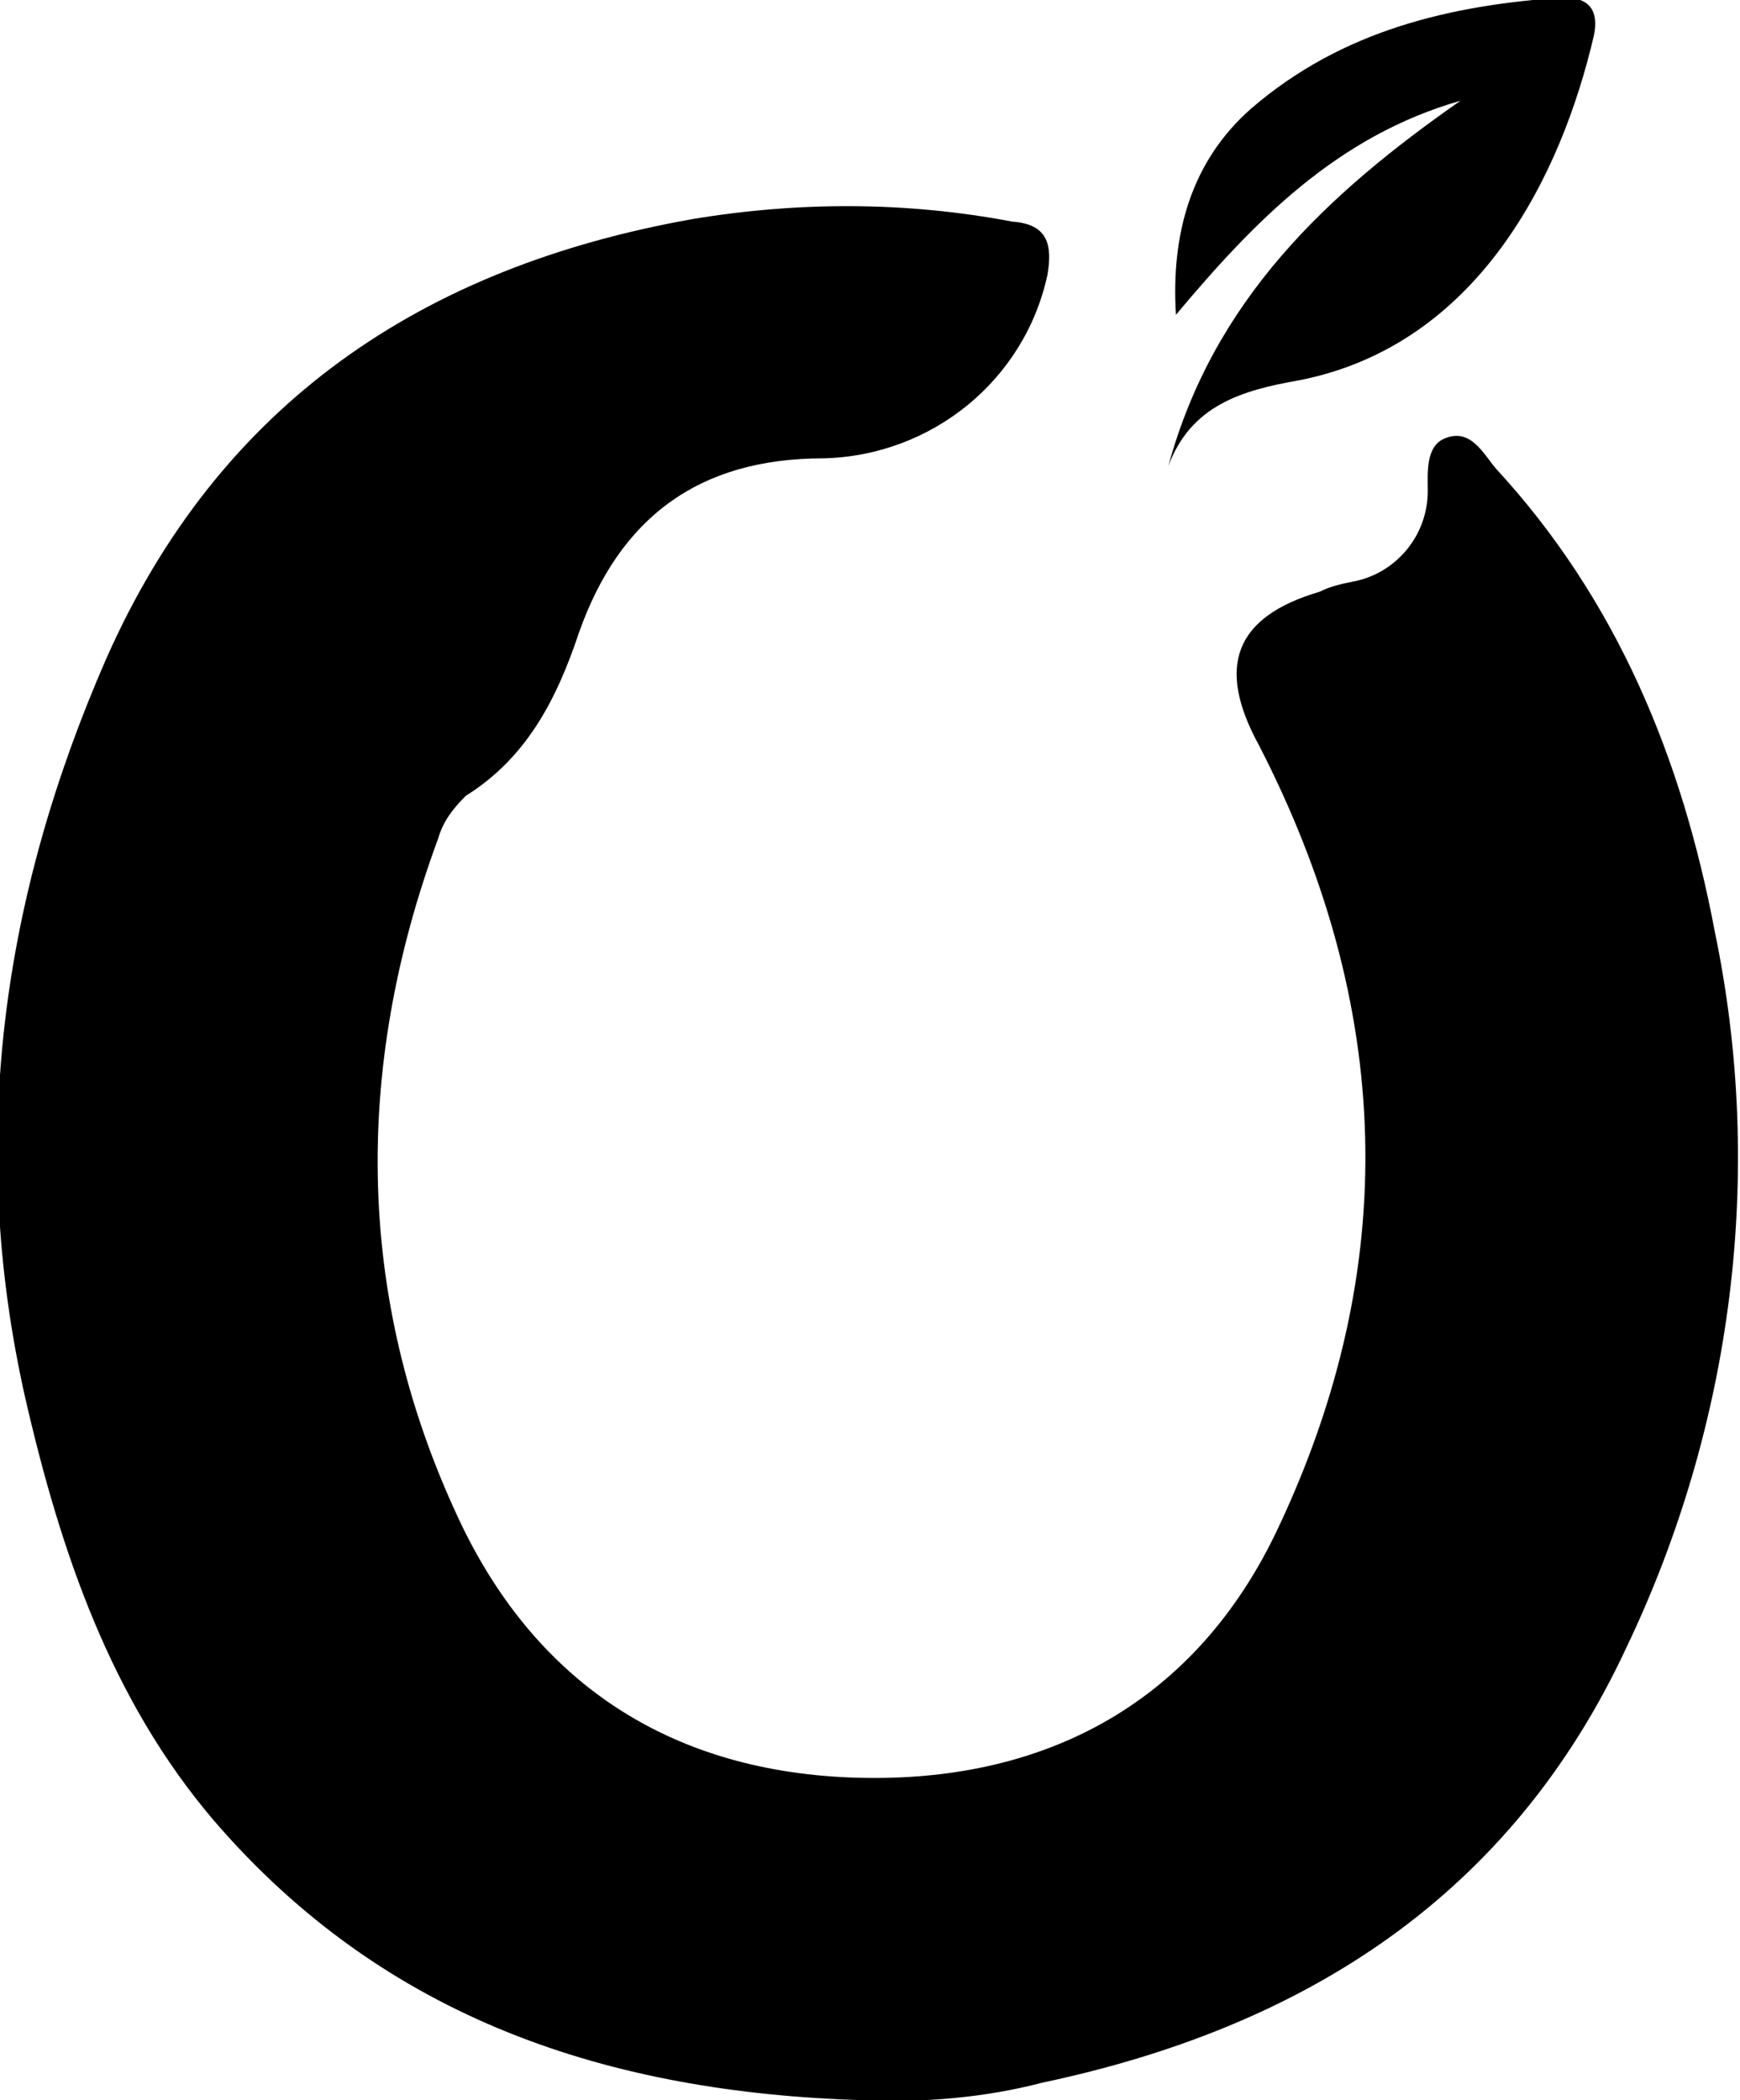 <?xml version="1.0" encoding="utf-8"?>
<!-- Generator: Adobe Illustrator 25.2.1, SVG Export Plug-In . SVG Version: 6.00 Build 0)  -->
<!DOCTYPE svg PUBLIC "-//W3C//DTD SVG 1.0//EN" "http://www.w3.org/TR/2001/REC-SVG-20010904/DTD/svg10.dtd">
<svg version="1.0" id="Layer_1" xmlns="http://www.w3.org/2000/svg" xmlns:xlink="http://www.w3.org/1999/xlink" x="0px" y="0px"
	 viewBox="0 0 69.1 83.4" style="enable-background:new 0 0 69.1 83.4;" xml:space="preserve">
<g>
	<path d="M68.1,37c-1.3-6.9-3.9-13.2-8.7-18.4c-0.5-0.6-1-1.6-2-1.2c-0.8,0.3-0.7,1.4-0.7,2.1c0,1.8-1.3,3.3-3,3.6
		c-0.5,0.1-0.9,0.2-1.3,0.4c-3.4,1-4.1,3-2.4,6.1c5.3,10.3,5.7,20.7,0.7,31.2c-3.2,6.7-9,9.9-16.3,9.8s-12.8-3.4-16-9.9
		c-4.3-8.9-4.4-18.2-1-27.4c0.2-0.7,0.6-1.2,1.1-1.7c2.4-1.5,3.6-3.8,4.5-6.5c1.6-4.5,4.7-6.9,9.7-6.9c4.3-0.1,8-3.1,8.9-7.3
		c0.2-1.2,0-2-1.4-2.1C36,8,31.7,8,27.5,8.7C16.8,10.6,8.7,16,4.2,26.2C0.1,35.6-1.3,45.3,1,55.5c1.4,6.1,3.4,12,7.5,16.8
		c6.8,7.9,15.7,10.8,25.8,11.1c2.4,0.1,4.8-0.1,7.1-0.7c10.4-2.2,18.6-7.4,23.2-17.3C68.8,56.6,70.1,46.6,68.1,37z"/>
	<path d="M46.4,18.5c0.9-2.4,2.9-3,5.2-3.4C58.7,13.7,62,7,63.3,1.4c0.2-1-0.2-1.5-1.2-1.5c-4.5,0.3-8.8,1.3-12.4,4.4
		c-2.4,2.1-3.2,5-3,8.2C49.8,8.8,53.1,5.4,58,4C52.7,7.7,48.2,11.9,46.4,18.5z"/>
</g>
</svg>
